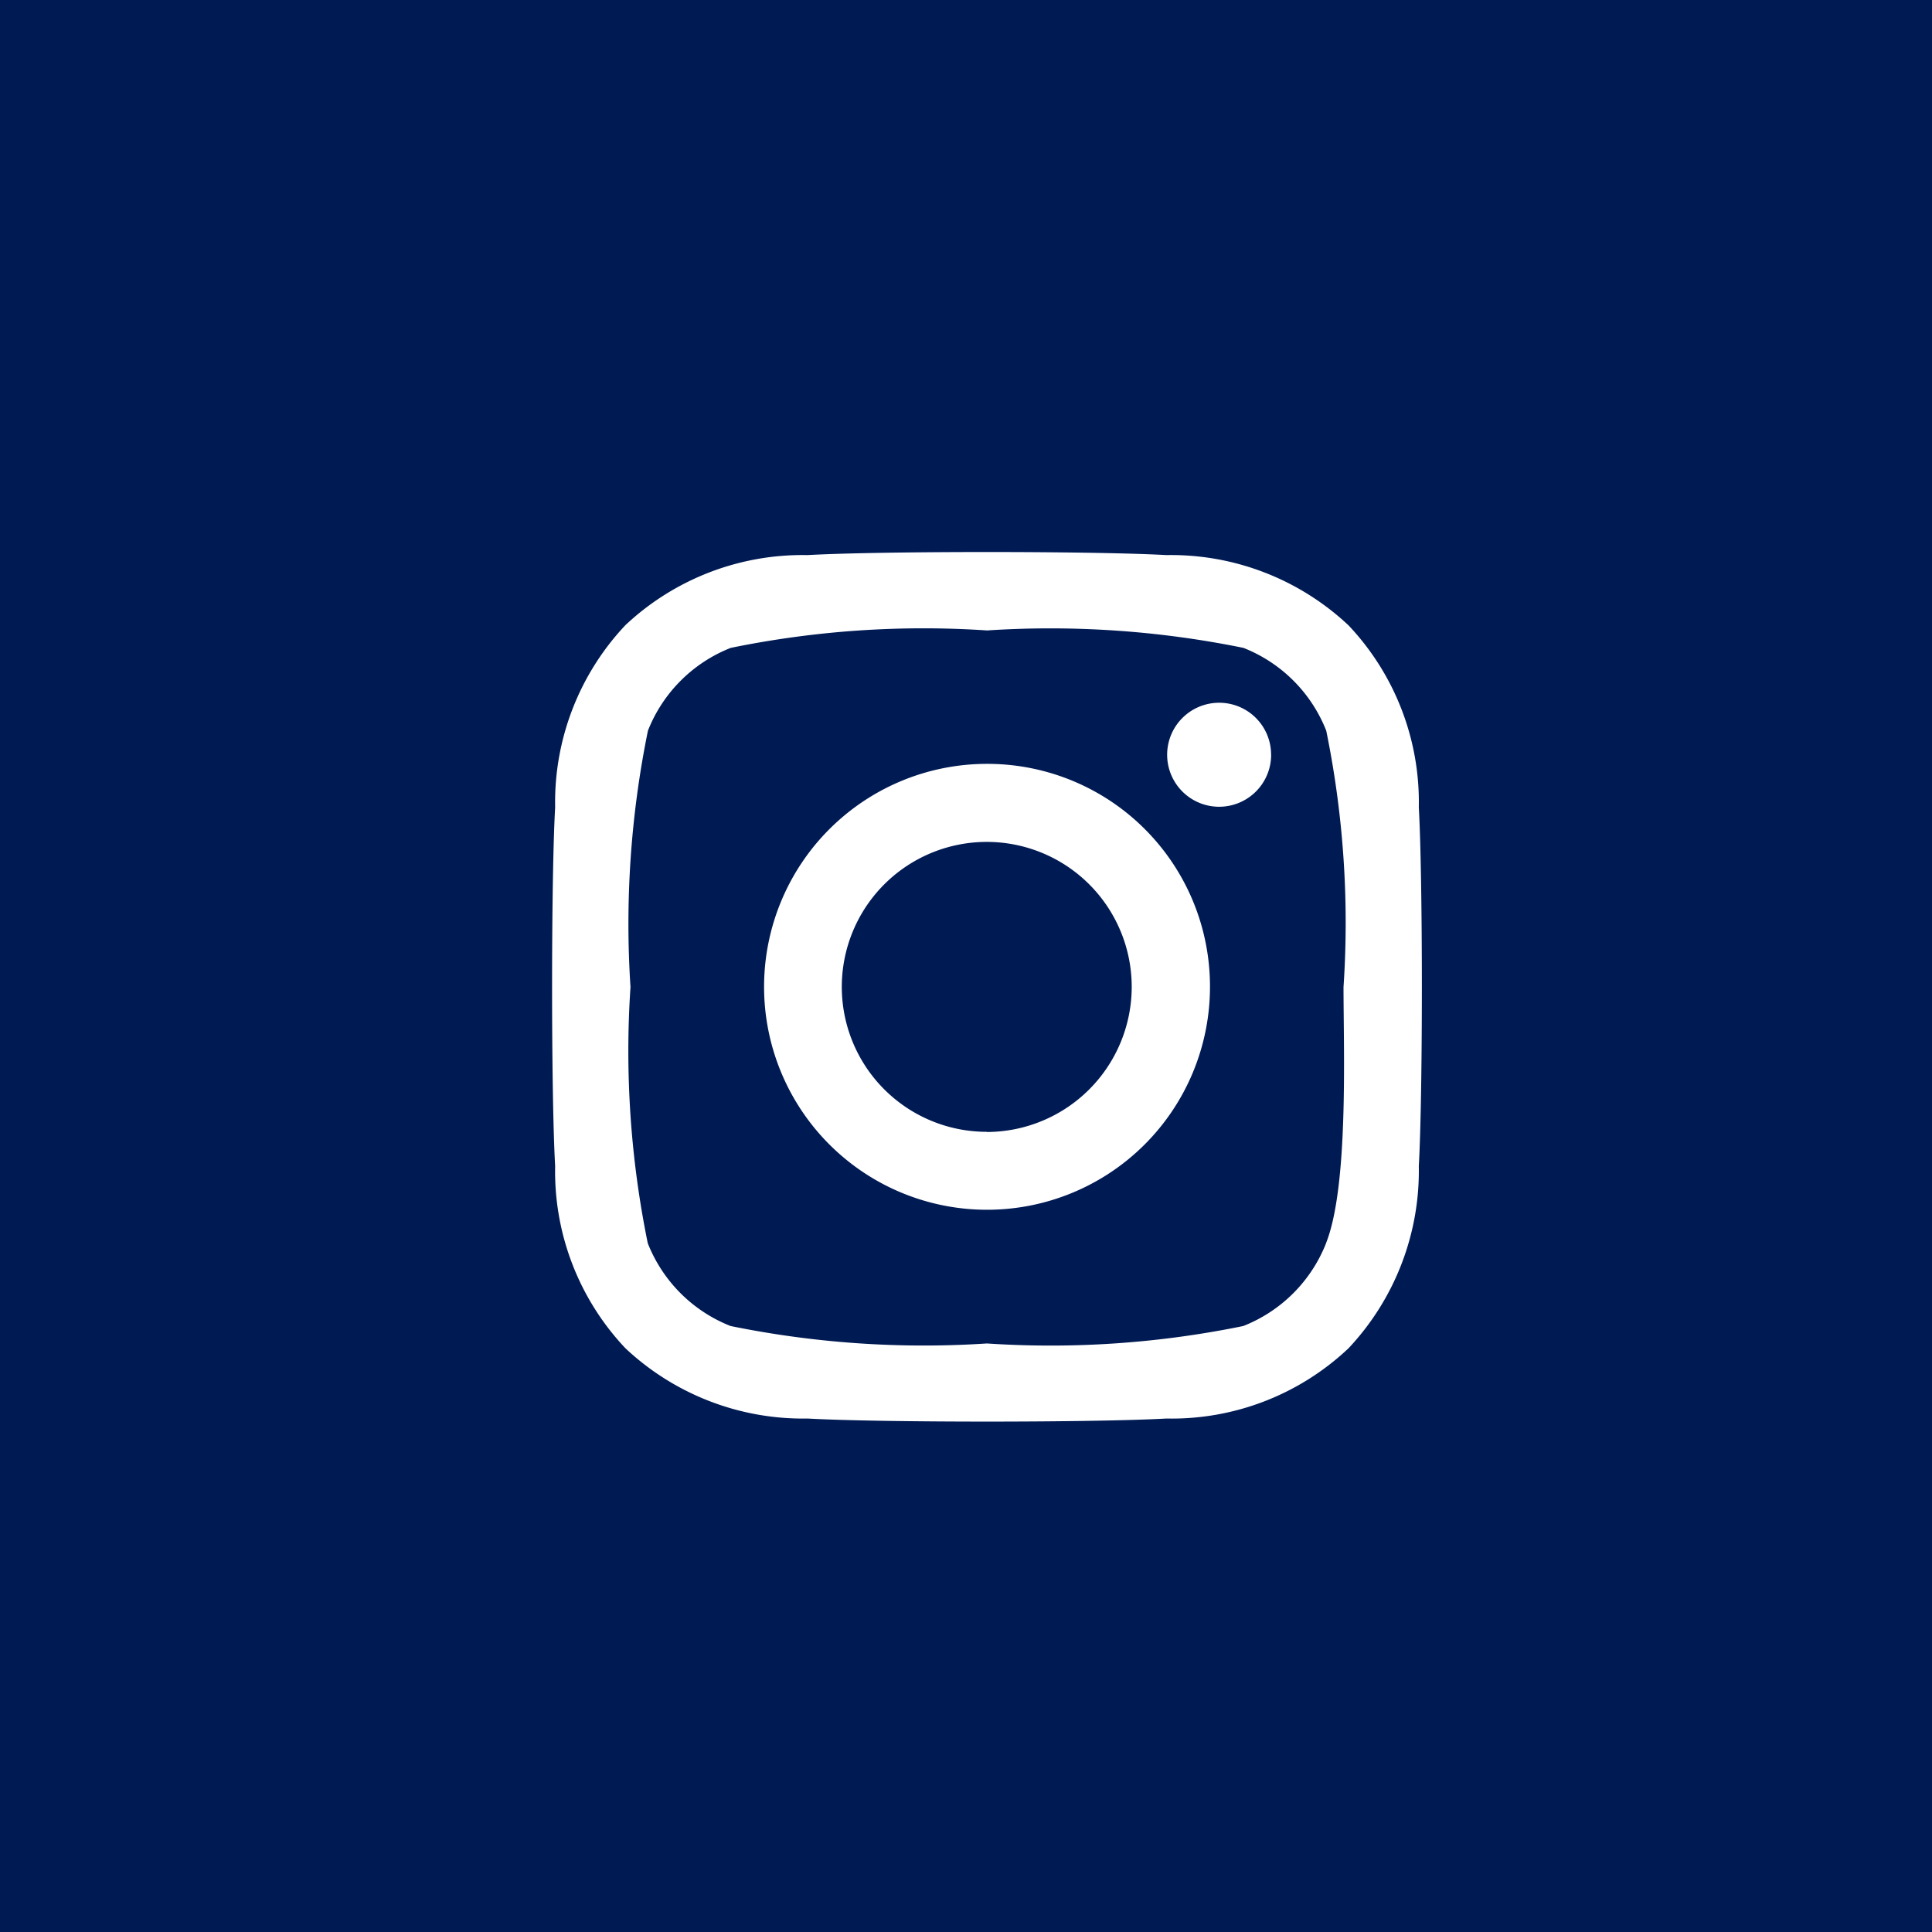 <svg xmlns="http://www.w3.org/2000/svg" width="35" height="35" viewBox="0 0 35 35">
  <g id="instagram" transform="translate(-0.172)">
    <rect id="Background" width="35" height="35" transform="translate(0.172)" fill="#001a53"/>
    <path id="Icon_awesome-instagram" data-name="Icon awesome-instagram" d="M7.879,4.957A4.039,4.039,0,1,0,11.918,9,4.033,4.033,0,0,0,7.879,4.957Zm0,6.666A2.626,2.626,0,1,1,10.5,9a2.631,2.631,0,0,1-2.626,2.626Zm5.147-6.831a.942.942,0,1,1-.942-.942A.94.94,0,0,1,13.025,4.792Zm2.675.956a4.663,4.663,0,0,0-1.273-3.3,4.693,4.693,0,0,0-3.3-1.273c-1.3-.074-5.2-.074-6.5,0a4.687,4.687,0,0,0-3.3,1.269,4.678,4.678,0,0,0-1.273,3.3c-.074,1.3-.074,5.2,0,6.5a4.663,4.663,0,0,0,1.273,3.3,4.7,4.7,0,0,0,3.3,1.273c1.3.074,5.2.074,6.5,0a4.663,4.663,0,0,0,3.3-1.273,4.693,4.693,0,0,0,1.273-3.3c.074-1.3.074-5.2,0-6.5Zm-1.68,7.893a2.659,2.659,0,0,1-1.5,1.5,17.364,17.364,0,0,1-4.644.316,17.5,17.5,0,0,1-4.644-.316,2.659,2.659,0,0,1-1.5-1.5A17.364,17.364,0,0,1,1.42,9a17.5,17.5,0,0,1,.316-4.644,2.659,2.659,0,0,1,1.5-1.5,17.364,17.364,0,0,1,4.644-.316,17.5,17.5,0,0,1,4.644.316,2.659,2.659,0,0,1,1.5,1.5A17.364,17.364,0,0,1,14.337,9C14.337,10.143,14.432,12.607,14.02,13.641Z" transform="translate(10.174 8.881)" fill="#fff"/>
  </g>
</svg>
